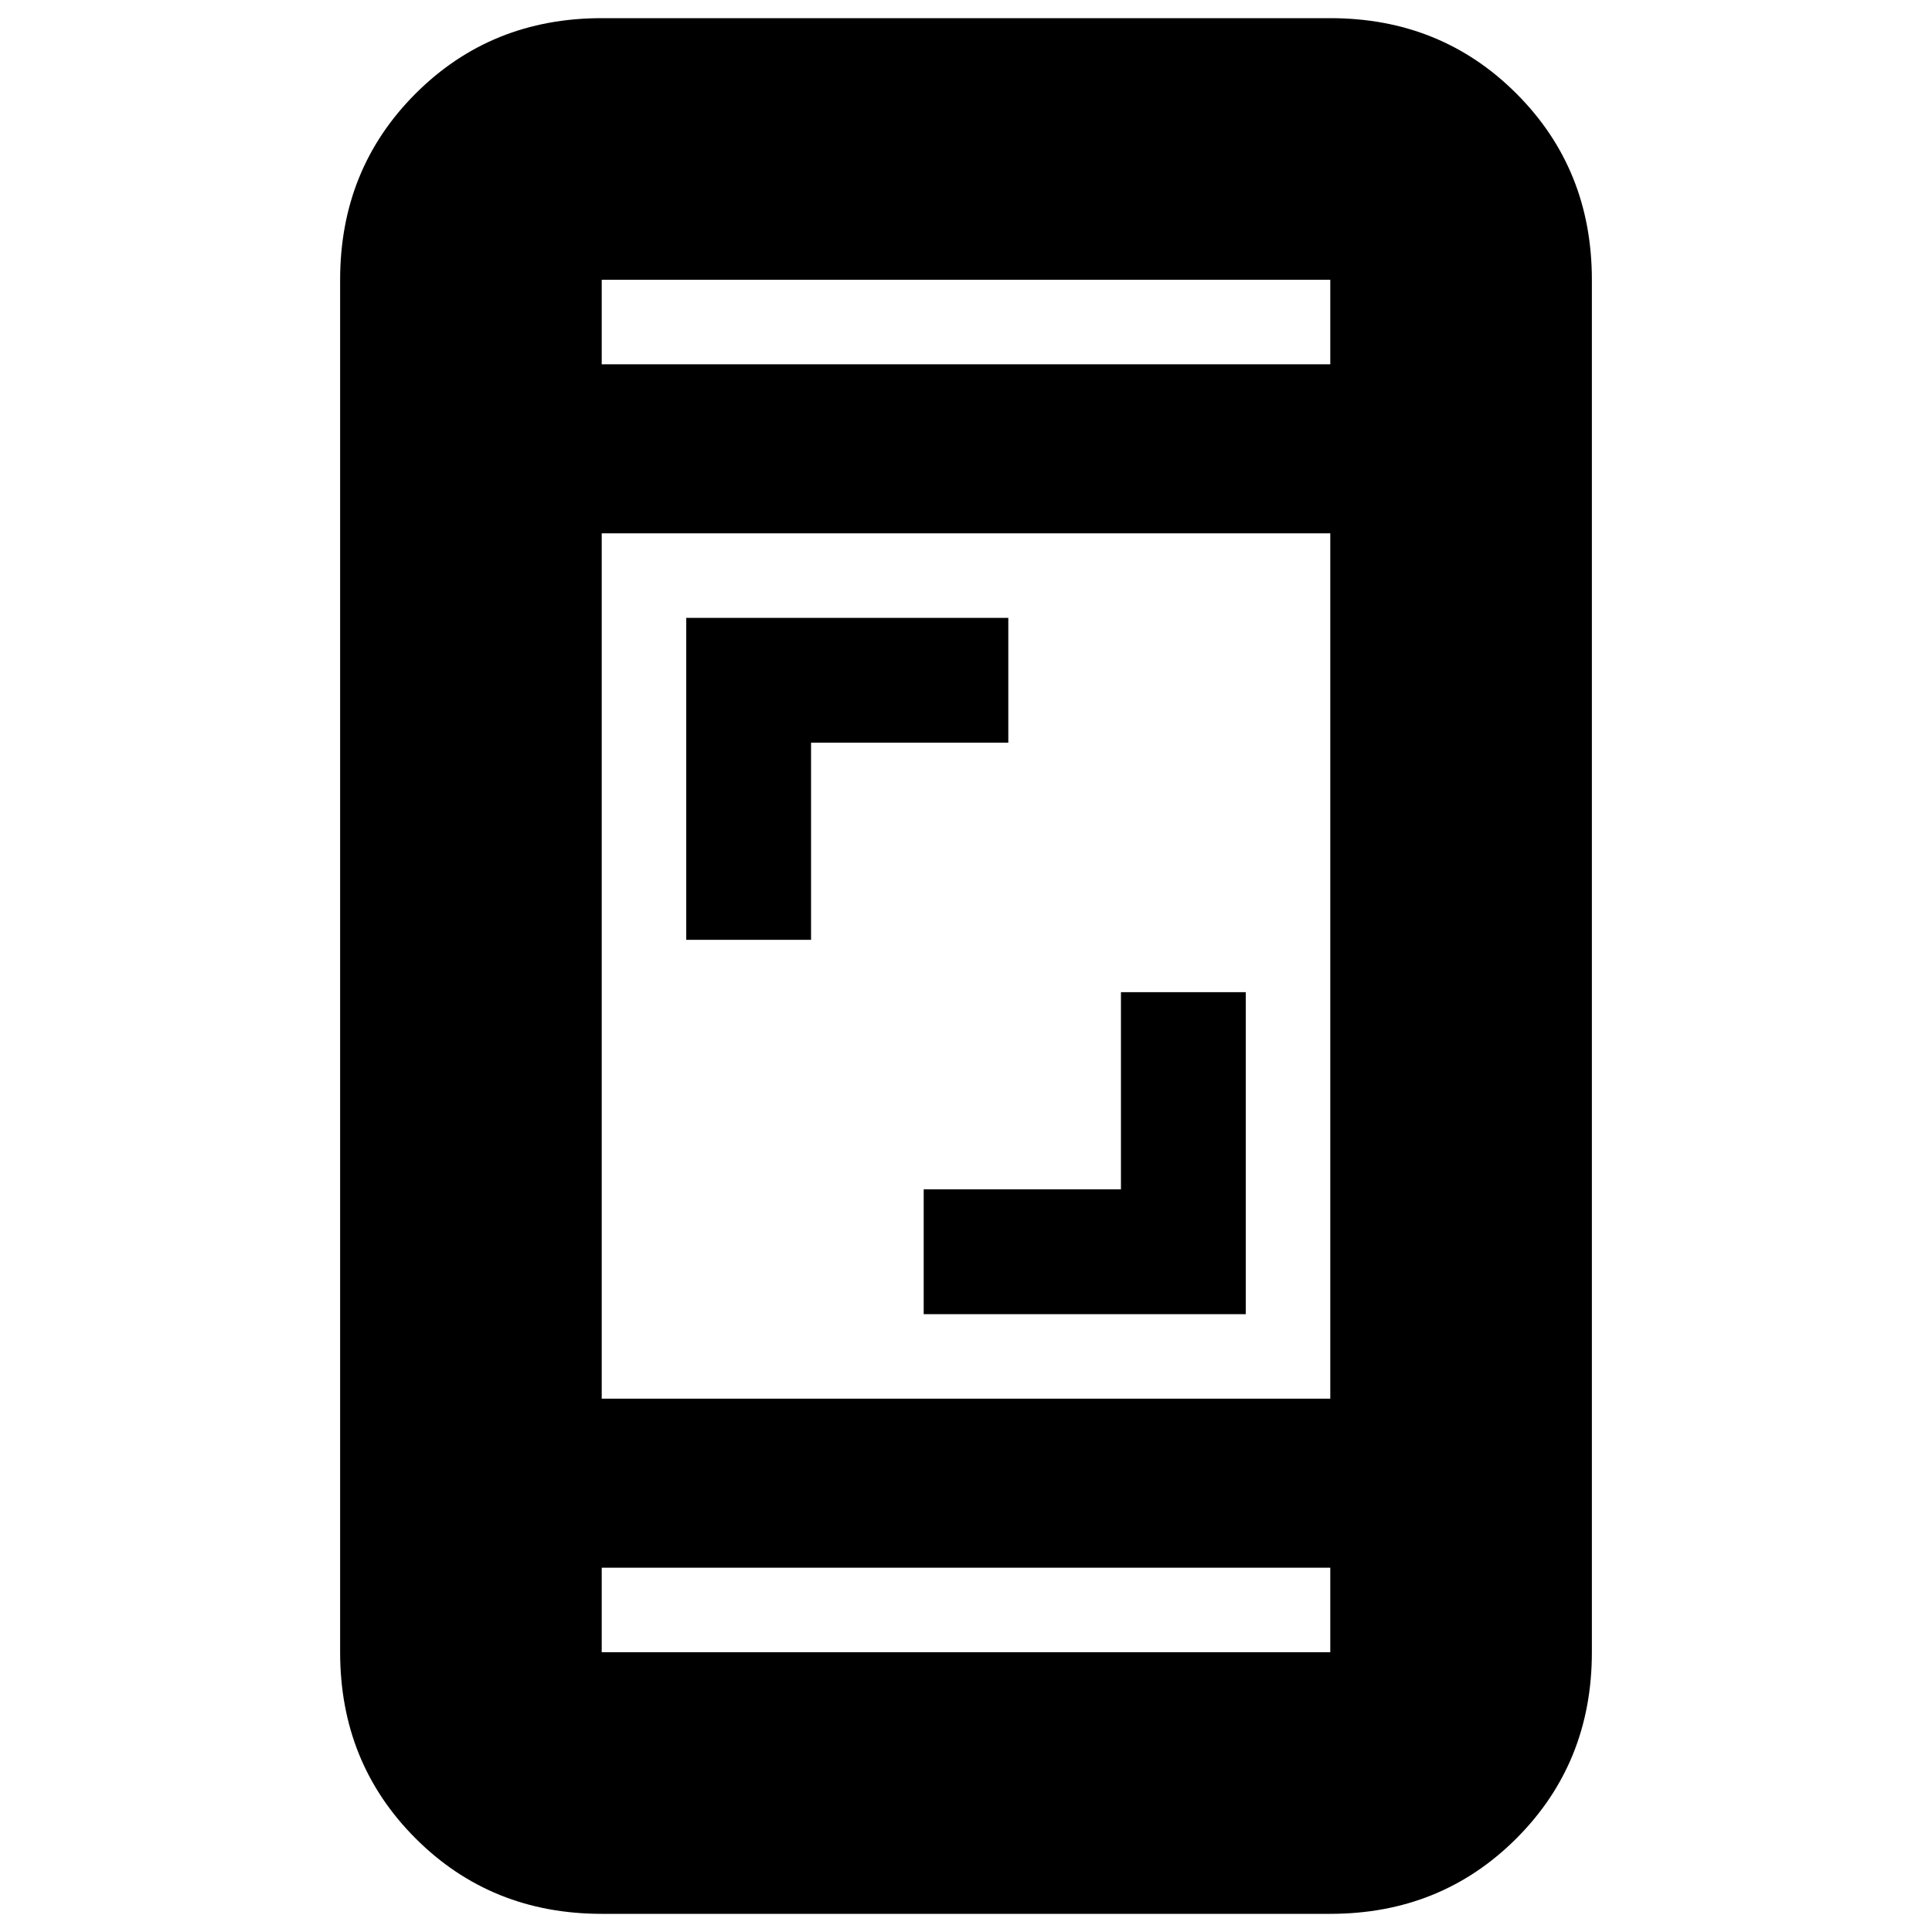 <svg xmlns="http://www.w3.org/2000/svg" height="20" width="20"><path d="M7.104 9.729V6.396h3.334v1.292H8.396v2.041Zm2.458 3.875v-1.292h2.042v-2.041h1.292v3.333Zm-3.333 6.208q-1.146 0-1.927-.781-.781-.781-.781-1.927V2.896q0-1.146.781-1.927.781-.781 1.927-.781h7.542q1.146 0 1.927.781.781.781.781 1.927v14.208q0 1.146-.781 1.927-.781.781-1.927.781Zm0-5.333h7.542V5.521H6.229Zm0 1.75v.875h7.542v-.875Zm0-12.458h7.542v-.875H6.229Zm0-.875v.875-.875Zm0 14.208v-.875.875Z"/></svg>